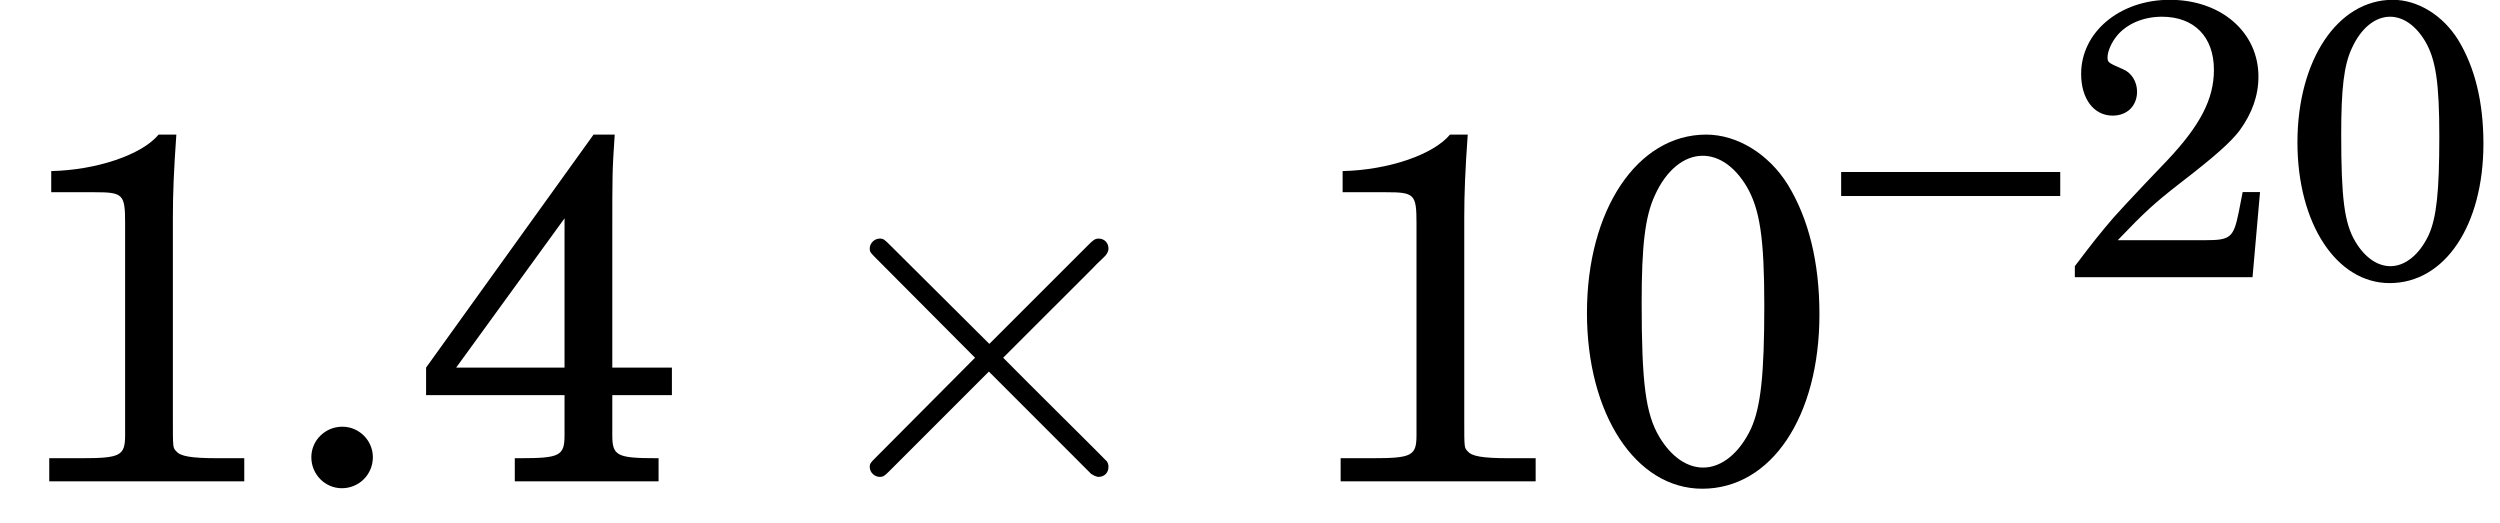 <?xml version='1.0' encoding='UTF-8'?>
<!-- This file was generated by dvisvgm 3.2.2 -->
<svg version='1.1' xmlns='http://www.w3.org/2000/svg' xmlns:xlink='http://www.w3.org/1999/xlink' width='50.38pt' height='10.53pt' viewBox='146.408 -13.645 50.38 10.53'>
<defs>
<path id='g4-2' d='M3.875-2.77L1.883-4.752C1.763-4.872 1.743-4.892 1.664-4.892C1.564-4.892 1.465-4.802 1.465-4.692C1.465-4.623 1.484-4.603 1.594-4.493L3.587-2.491L1.594-.488C1.484-.379 1.465-.359 1.465-.289C1.465-.179 1.564-.09 1.664-.09C1.743-.09 1.763-.11 1.883-.229L3.866-2.212L5.928-.149C5.948-.139 6.017-.09 6.077-.09C6.197-.09 6.276-.179 6.276-.289C6.276-.309 6.276-.349 6.247-.399C6.237-.418 4.653-1.983 4.154-2.491L5.978-4.314C6.027-4.374 6.177-4.503 6.227-4.563C6.237-4.583 6.276-4.623 6.276-4.692C6.276-4.802 6.197-4.892 6.077-4.892C5.998-4.892 5.958-4.852 5.848-4.742L3.875-2.77Z'/>
<use id='g3-46' xlink:href='#g1-46' transform='scale(1.25)'/>
<use id='g3-48' xlink:href='#g1-48' transform='scale(1.25)'/>
<use id='g3-49' xlink:href='#g1-49' transform='scale(1.25)'/>
<use id='g3-52' xlink:href='#g1-52' transform='scale(1.25)'/>
<path id='g1-46' d='M1.088-.881C.81-.881 .588-.659 .588-.389C.588-.111 .81 .111 1.08 .111C1.358 .111 1.58-.111 1.58-.389C1.58-.659 1.358-.881 1.088-.881Z'/>
<path id='g1-48' d='M2.255-5.59C1.143-5.59 .333-4.375 .333-2.716C.333-1.08 1.12 .119 2.192 .119C3.303 .119 4.081-1.04 4.081-2.692C4.081-3.533 3.907-4.232 3.573-4.78C3.263-5.28 2.755-5.59 2.255-5.59ZM2.199-5.249C2.462-5.249 2.716-5.074 2.906-4.756C3.121-4.391 3.192-3.923 3.192-2.835C3.192-1.723 3.136-1.199 2.978-.85C2.795-.461 2.509-.222 2.207-.222C1.945-.222 1.691-.397 1.501-.715C1.278-1.088 1.215-1.588 1.215-2.882C1.215-3.803 1.27-4.272 1.429-4.613C1.612-5.018 1.898-5.249 2.199-5.249Z'/>
<path id='g1-49' d='M2.557-5.59C2.287-5.264 1.556-5.018 .826-5.002V-4.661H1.525C1.985-4.661 2.017-4.629 2.017-4.161V-.977V-.746C2.017-.413 1.945-.373 1.31-.373H.794V0H3.938V-.373H3.502C3.081-.373 2.906-.405 2.843-.484C2.787-.54 2.787-.54 2.787-.977V-4.256C2.787-4.645 2.803-5.026 2.843-5.59H2.557Z'/>
<path id='g1-50' d='M4.01-1.715H3.66L3.581-1.31C3.478-.802 3.414-.746 2.922-.746H1.143C1.691-1.318 1.874-1.485 2.382-1.882C3.105-2.438 3.414-2.716 3.597-2.954C3.851-3.303 3.978-3.66 3.978-4.042C3.978-4.939 3.224-5.59 2.192-5.59C1.183-5.59 .405-4.939 .405-4.097C.405-3.597 .659-3.256 1.04-3.256C1.334-3.256 1.532-3.454 1.532-3.74C1.532-3.938 1.421-4.121 1.247-4.192C.953-4.32 .937-4.327 .937-4.431C.937-4.55 1.016-4.732 1.128-4.867C1.326-5.106 1.66-5.249 2.033-5.249C2.684-5.249 3.081-4.844 3.081-4.177C3.081-3.589 2.803-3.057 2.144-2.358L1.675-1.866C1.397-1.572 1.191-1.35 1.056-1.199C.77-.865 .627-.683 .278-.222V0H3.859L4.01-1.715Z'/>
<path id='g1-52' d='M2.922-5.59L.222-1.834V-1.39H2.454V-.977V-.746C2.454-.413 2.382-.373 1.739-.373H1.652V0H3.97V-.373H3.938C3.295-.373 3.224-.413 3.224-.746V-.977V-1.39H4.185V-1.834H3.224V-4.002C3.224-4.994 3.224-4.994 3.263-5.59H2.922ZM2.454-1.834H.707L2.454-4.24V-1.834Z'/>
<path id='g1-150' d='M0-2.12V-1.636H4.415V-2.12H0Z'/>
</defs>
<g id='page1'>
<use x='146.408' y='-3.945' xlink:href='#g3-49'/>
<use x='151.947' y='-3.945' xlink:href='#g3-46'/>
<use x='154.717' y='-3.945' xlink:href='#g3-52'/>
<use x='162.47' y='-3.945' xlink:href='#g4-2'/>
<use x='172.432' y='-3.945' xlink:href='#g3-49'/>
<use x='177.972' y='-3.945' xlink:href='#g3-48'/>
<use x='183.511' y='-8.059' xlink:href='#g1-150'/>
<use x='187.942' y='-8.059' xlink:href='#g1-50'/>
<use x='192.373' y='-8.059' xlink:href='#g1-48'/>
</g>
</svg>